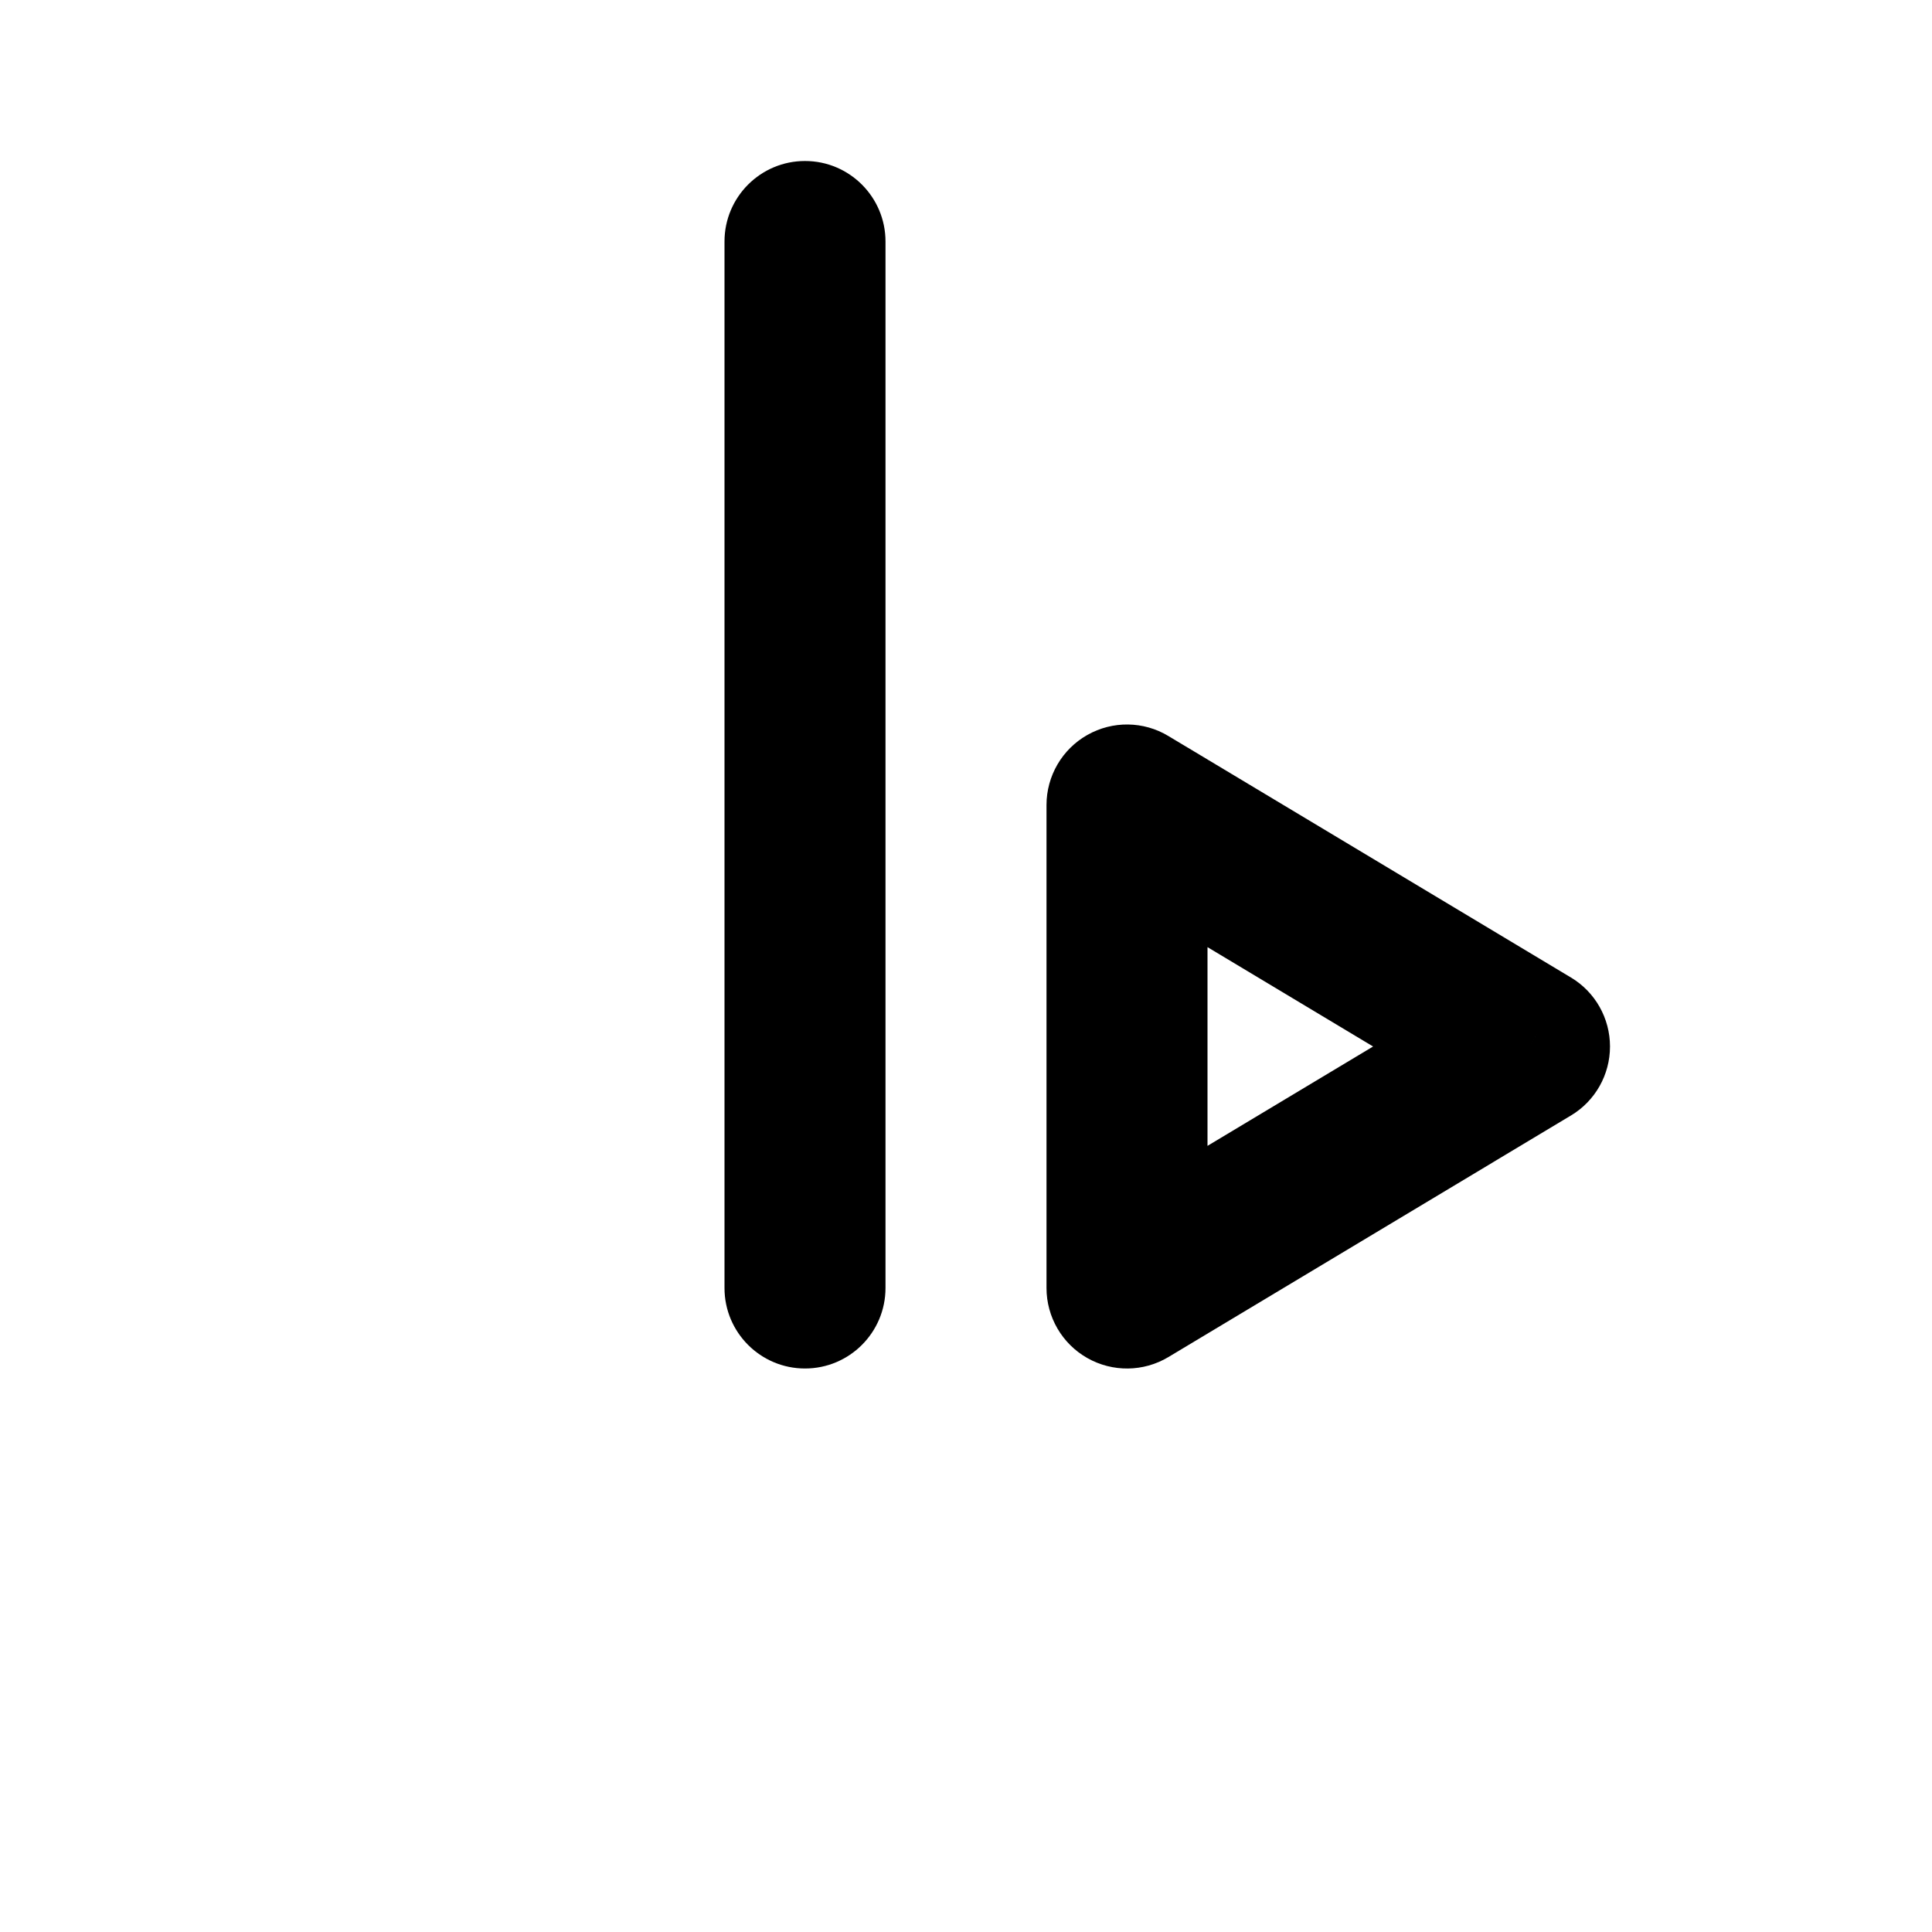 <svg width="24" height="24" viewBox="0 0 24 24" fill="none" xmlns="http://www.w3.org/2000/svg">
<path d="M11 3C11 2.448 10.552 2 10 2C9.448 2 9 2.448 9 3H11ZM9 16C9 16.552 9.448 17 10 17C10.552 17 11 16.552 11 16H9ZM9 3V16H11V3H9Z" fill="black"/>
<path d="M14 16H13C13 16.36 13.194 16.693 13.507 16.87C13.821 17.048 14.206 17.043 14.514 16.858L14 16ZM14 10L14.514 9.143C14.206 8.957 13.821 8.952 13.507 9.13C13.194 9.307 13 9.64 13 10H14ZM19 13L19.515 13.857C19.816 13.677 20 13.351 20 13C20 12.649 19.816 12.323 19.515 12.143L19 13ZM15 16V10H13V16H15ZM13.486 10.857L18.485 13.857L19.515 12.143L14.514 9.143L13.486 10.857ZM18.485 12.143L13.486 15.143L14.514 16.858L19.515 13.857L18.485 12.143Z" fill="black"/>
</svg>
